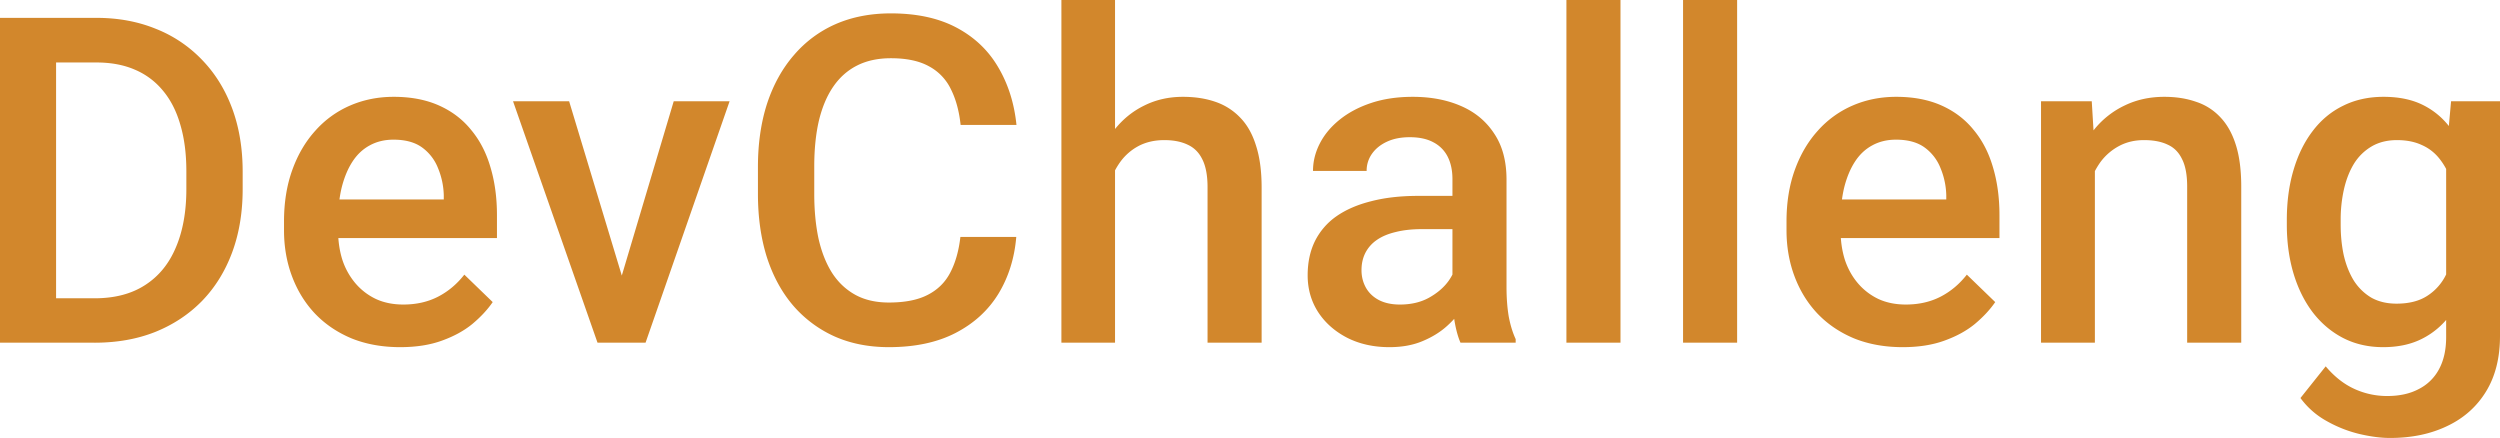 <svg width="274" height="48" fill="none" xmlns="http://www.w3.org/2000/svg"><path d="M10.36 37.559H2.743l.049-4.866h7.568c2.204 0 4.049-.481 5.534-1.443 1.502-.962 2.629-2.34 3.38-4.132.767-1.793 1.151-3.929 1.151-6.407V18.78c0-1.923-.22-3.627-.661-5.11-.425-1.484-1.061-2.73-1.91-3.741a7.998 7.998 0 0 0-3.086-2.299c-1.208-.522-2.604-.782-4.188-.782H2.596v-4.89h7.984c2.367 0 4.53.399 6.49 1.197a14.24 14.24 0 0 1 5.07 3.4c1.436 1.483 2.538 3.26 3.306 5.33.767 2.07 1.15 4.385 1.15 6.944v1.883c0 2.56-.383 4.874-1.15 6.945-.768 2.07-1.87 3.847-3.307 5.33-1.436 1.467-3.15 2.6-5.143 3.4-1.975.782-4.187 1.173-6.636 1.173ZM6.147 1.956V37.56H0V1.956h6.147ZM43.862 38.048c-1.959 0-3.73-.318-5.314-.954-1.567-.652-2.906-1.557-4.016-2.714-1.094-1.157-1.935-2.519-2.523-4.084-.588-1.564-.881-3.252-.881-5.061v-.978c0-2.07.302-3.945.906-5.624.604-1.68 1.444-3.114 2.522-4.304a10.838 10.838 0 0 1 3.82-2.763c1.47-.636 3.062-.954 4.776-.954 1.894 0 3.551.318 4.972.954 1.42.636 2.596 1.532 3.526 2.69.947 1.14 1.65 2.502 2.107 4.083.473 1.582.71 3.326.71 5.233v2.519H33.993v-4.23h14.645v-.465a8.264 8.264 0 0 0-.637-2.983 5.07 5.07 0 0 0-1.738-2.25c-.784-.57-1.829-.856-3.135-.856-.98 0-1.853.212-2.62.636-.752.408-1.38 1.002-1.886 1.785-.507.782-.898 1.728-1.176 2.836-.261 1.093-.392 2.323-.392 3.693v.978c0 1.157.155 2.233.465 3.228a7.71 7.71 0 0 0 1.42 2.567 6.74 6.74 0 0 0 2.254 1.736c.882.408 1.886.611 3.012.611 1.42 0 2.686-.285 3.796-.855 1.11-.57 2.074-1.378 2.89-2.421l3.11 3.008c-.57.83-1.314 1.63-2.228 2.396-.914.75-2.033 1.361-3.355 1.834-1.306.473-2.825.709-4.556.709ZM67.349 32.888l6.49-21.787h6.123L70.753 37.56h-3.82l.416-4.67Zm-4.972-21.787 6.613 21.885.318 4.573h-3.82L56.23 11.1h6.147ZM105.26 25.968h6.123c-.196 2.331-.849 4.41-1.959 6.236-1.111 1.81-2.67 3.236-4.678 4.279-2.008 1.043-4.449 1.565-7.323 1.565-2.204 0-4.188-.391-5.95-1.174A13.044 13.044 0 0 1 86.94 33.5c-1.257-1.467-2.22-3.236-2.89-5.306-.653-2.07-.98-4.386-.98-6.945V18.29c0-2.559.336-4.874 1.005-6.944.686-2.07 1.665-3.84 2.939-5.306a12.703 12.703 0 0 1 4.58-3.4c1.796-.782 3.812-1.173 6.049-1.173 2.841 0 5.241.522 7.2 1.565 1.959 1.043 3.478 2.486 4.555 4.328 1.094 1.842 1.763 3.953 2.008 6.333h-6.122c-.163-1.532-.523-2.844-1.078-3.937a5.55 5.55 0 0 0-2.4-2.494c-1.061-.586-2.449-.88-4.163-.88-1.404 0-2.629.26-3.674.783-1.045.521-1.918 1.287-2.62 2.298-.702 1.01-1.233 2.258-1.592 3.741-.343 1.467-.514 3.146-.514 5.037v3.008c0 1.793.155 3.423.465 4.89.326 1.451.816 2.698 1.47 3.742.669 1.043 1.518 1.85 2.546 2.42 1.029.571 2.262.856 3.698.856 1.747 0 3.16-.277 4.237-.831 1.094-.554 1.919-1.361 2.474-2.42.571-1.077.947-2.389 1.126-3.938ZM122.208 0v37.559h-5.878V0h5.878Zm-1.029 23.352-1.91-.024c.016-1.826.269-3.513.759-5.062.506-1.549 1.208-2.894 2.106-4.035.915-1.157 2.008-2.046 3.282-2.665 1.273-.636 2.686-.954 4.237-.954 1.306 0 2.482.18 3.526.538a6.73 6.73 0 0 1 2.743 1.736c.768.783 1.347 1.81 1.739 3.081.408 1.256.613 2.788.613 4.597V37.56h-5.927V20.516c0-1.272-.188-2.283-.563-3.033-.36-.75-.89-1.287-1.592-1.613-.702-.343-1.56-.514-2.572-.514-1.061 0-2 .212-2.816.636a5.879 5.879 0 0 0-2.009 1.736 8.024 8.024 0 0 0-1.224 2.543 11.722 11.722 0 0 0-.392 3.081ZM159.188 32.253V19.635c0-.945-.171-1.76-.514-2.445a3.598 3.598 0 0 0-1.567-1.59c-.686-.374-1.551-.562-2.596-.562-.964 0-1.796.163-2.498.49-.702.325-1.249.765-1.641 1.32a3.181 3.181 0 0 0-.588 1.883h-5.878c0-1.044.253-2.055.76-3.033.506-.978 1.24-1.85 2.204-2.616.963-.766 2.114-1.37 3.453-1.81 1.339-.44 2.841-.66 4.506-.66 1.992 0 3.755.335 5.29 1.003 1.551.668 2.767 1.679 3.649 3.032.898 1.337 1.347 3.016 1.347 5.037v11.762c0 1.206.082 2.29.245 3.252.18.945.433 1.769.759 2.47v.39h-6.049c-.277-.635-.498-1.442-.661-2.42a19.734 19.734 0 0 1-.221-2.885Zm.858-10.784.049 3.644h-4.237c-1.094 0-2.057.105-2.89.317-.833.196-1.527.49-2.082.88a3.83 3.83 0 0 0-1.249 1.419c-.277.554-.416 1.182-.416 1.883 0 .7.163 1.345.49 1.932.326.57.8 1.018 1.42 1.344.637.327 1.404.49 2.302.49 1.208 0 2.261-.245 3.159-.734.915-.505 1.633-1.117 2.156-1.834.522-.734.8-1.426.832-2.078l1.911 2.616c-.196.668-.531 1.386-1.005 2.152-.473.766-1.093 1.5-1.861 2.2-.751.685-1.657 1.247-2.718 1.688-1.045.44-2.253.66-3.625.66-1.731 0-3.273-.342-4.629-1.027-1.355-.701-2.416-1.638-3.183-2.812-.768-1.19-1.151-2.535-1.151-4.035 0-1.402.261-2.64.783-3.716a7.295 7.295 0 0 1 2.351-2.74c1.045-.733 2.319-1.287 3.821-1.662 1.502-.391 3.216-.587 5.143-.587h4.629ZM177.605 0v37.559h-5.926V0h5.926ZM190.389 0v37.559h-5.926V0h5.926ZM208.537 38.048c-1.959 0-3.731-.318-5.315-.954-1.567-.652-2.906-1.557-4.016-2.714-1.094-1.157-1.935-2.519-2.523-4.084-.587-1.564-.881-3.252-.881-5.061v-.978c0-2.07.302-3.945.906-5.624.604-1.68 1.445-3.114 2.522-4.304a10.848 10.848 0 0 1 3.821-2.763c1.469-.636 3.061-.954 4.776-.954 1.894 0 3.551.318 4.971.954 1.421.636 2.596 1.532 3.527 2.69.947 1.14 1.649 2.502 2.106 4.083.473 1.582.71 3.326.71 5.233v2.519h-20.474v-4.23h14.645v-.465a8.247 8.247 0 0 0-.636-2.983 5.072 5.072 0 0 0-1.739-2.25c-.784-.57-1.829-.856-3.135-.856-.98 0-1.853.212-2.62.636-.751.408-1.38 1.002-1.886 1.785-.506.782-.898 1.728-1.176 2.836-.261 1.093-.392 2.323-.392 3.693v.978c0 1.157.156 2.233.466 3.228.326.978.8 1.834 1.42 2.567a6.752 6.752 0 0 0 2.253 1.736c.882.408 1.886.611 3.013.611 1.42 0 2.685-.285 3.796-.855 1.11-.57 2.073-1.378 2.89-2.421l3.11 3.008c-.572.83-1.314 1.63-2.229 2.396-.914.75-2.032 1.361-3.355 1.834-1.306.473-2.825.709-4.555.709ZM229.599 16.75v20.809h-5.903V11.1h5.56l.343 5.649Zm-1.053 6.602-1.911-.024c.017-1.875.278-3.595.784-5.16.522-1.565 1.241-2.91 2.155-4.034a9.512 9.512 0 0 1 3.331-2.593c1.29-.619 2.727-.929 4.31-.929 1.274 0 2.425.18 3.453.538a6.284 6.284 0 0 1 2.67 1.688c.751.782 1.322 1.8 1.714 3.056.392 1.239.588 2.763.588 4.573v17.092h-5.927V20.442c0-1.271-.187-2.274-.563-3.008-.359-.75-.89-1.28-1.592-1.589-.686-.326-1.543-.489-2.571-.489-1.013 0-1.919.212-2.719.636a6.121 6.121 0 0 0-2.033 1.736 8.425 8.425 0 0 0-1.249 2.543 10.52 10.52 0 0 0-.44 3.081ZM268.637 11.101H274v25.724c0 2.38-.506 4.402-1.518 6.064-1.013 1.663-2.425 2.927-4.237 3.79-1.813.88-3.911 1.321-6.294 1.321-1.013 0-2.139-.147-3.38-.44a13.87 13.87 0 0 1-3.576-1.418 8.853 8.853 0 0 1-2.865-2.519l2.767-3.472c.947 1.125 1.992 1.948 3.135 2.47a8.574 8.574 0 0 0 3.6.782c1.355 0 2.506-.253 3.453-.758a5.12 5.12 0 0 0 2.229-2.176c.523-.962.784-2.136.784-3.522V17.092l.539-5.99Zm-18.001 13.522v-.513c0-2.005.245-3.83.735-5.477.49-1.663 1.192-3.09 2.106-4.28.914-1.206 2.024-2.127 3.331-2.763 1.306-.652 2.783-.978 4.432-.978 1.715 0 3.176.31 4.384.93a8.28 8.28 0 0 1 3.062 2.665c.816 1.14 1.453 2.51 1.91 4.108.473 1.581.824 3.342 1.053 5.281v1.639c-.212 1.89-.572 3.619-1.078 5.184-.506 1.565-1.175 2.918-2.008 4.059a8.567 8.567 0 0 1-3.086 2.64c-1.208.62-2.637.93-4.286.93-1.616 0-3.077-.334-4.383-1.003-1.29-.668-2.4-1.605-3.331-2.812-.914-1.206-1.616-2.624-2.106-4.254-.49-1.647-.735-3.432-.735-5.355Zm5.902-.513v.514c0 1.206.115 2.33.343 3.374.245 1.043.612 1.964 1.102 2.763a5.772 5.772 0 0 0 1.91 1.859c.784.44 1.707.66 2.768.66 1.388 0 2.522-.294 3.404-.88a5.697 5.697 0 0 0 2.057-2.372c.49-1.011.833-2.136 1.029-3.375v-4.426a10.803 10.803 0 0 0-.612-2.69 7.198 7.198 0 0 0-1.2-2.176 5.013 5.013 0 0 0-1.911-1.467c-.767-.359-1.673-.538-2.718-.538-1.061 0-1.984.228-2.768.685a5.619 5.619 0 0 0-1.934 1.883c-.49.798-.857 1.728-1.102 2.787a15.059 15.059 0 0 0-.368 3.399Z" fill="#D2872C"/></svg>